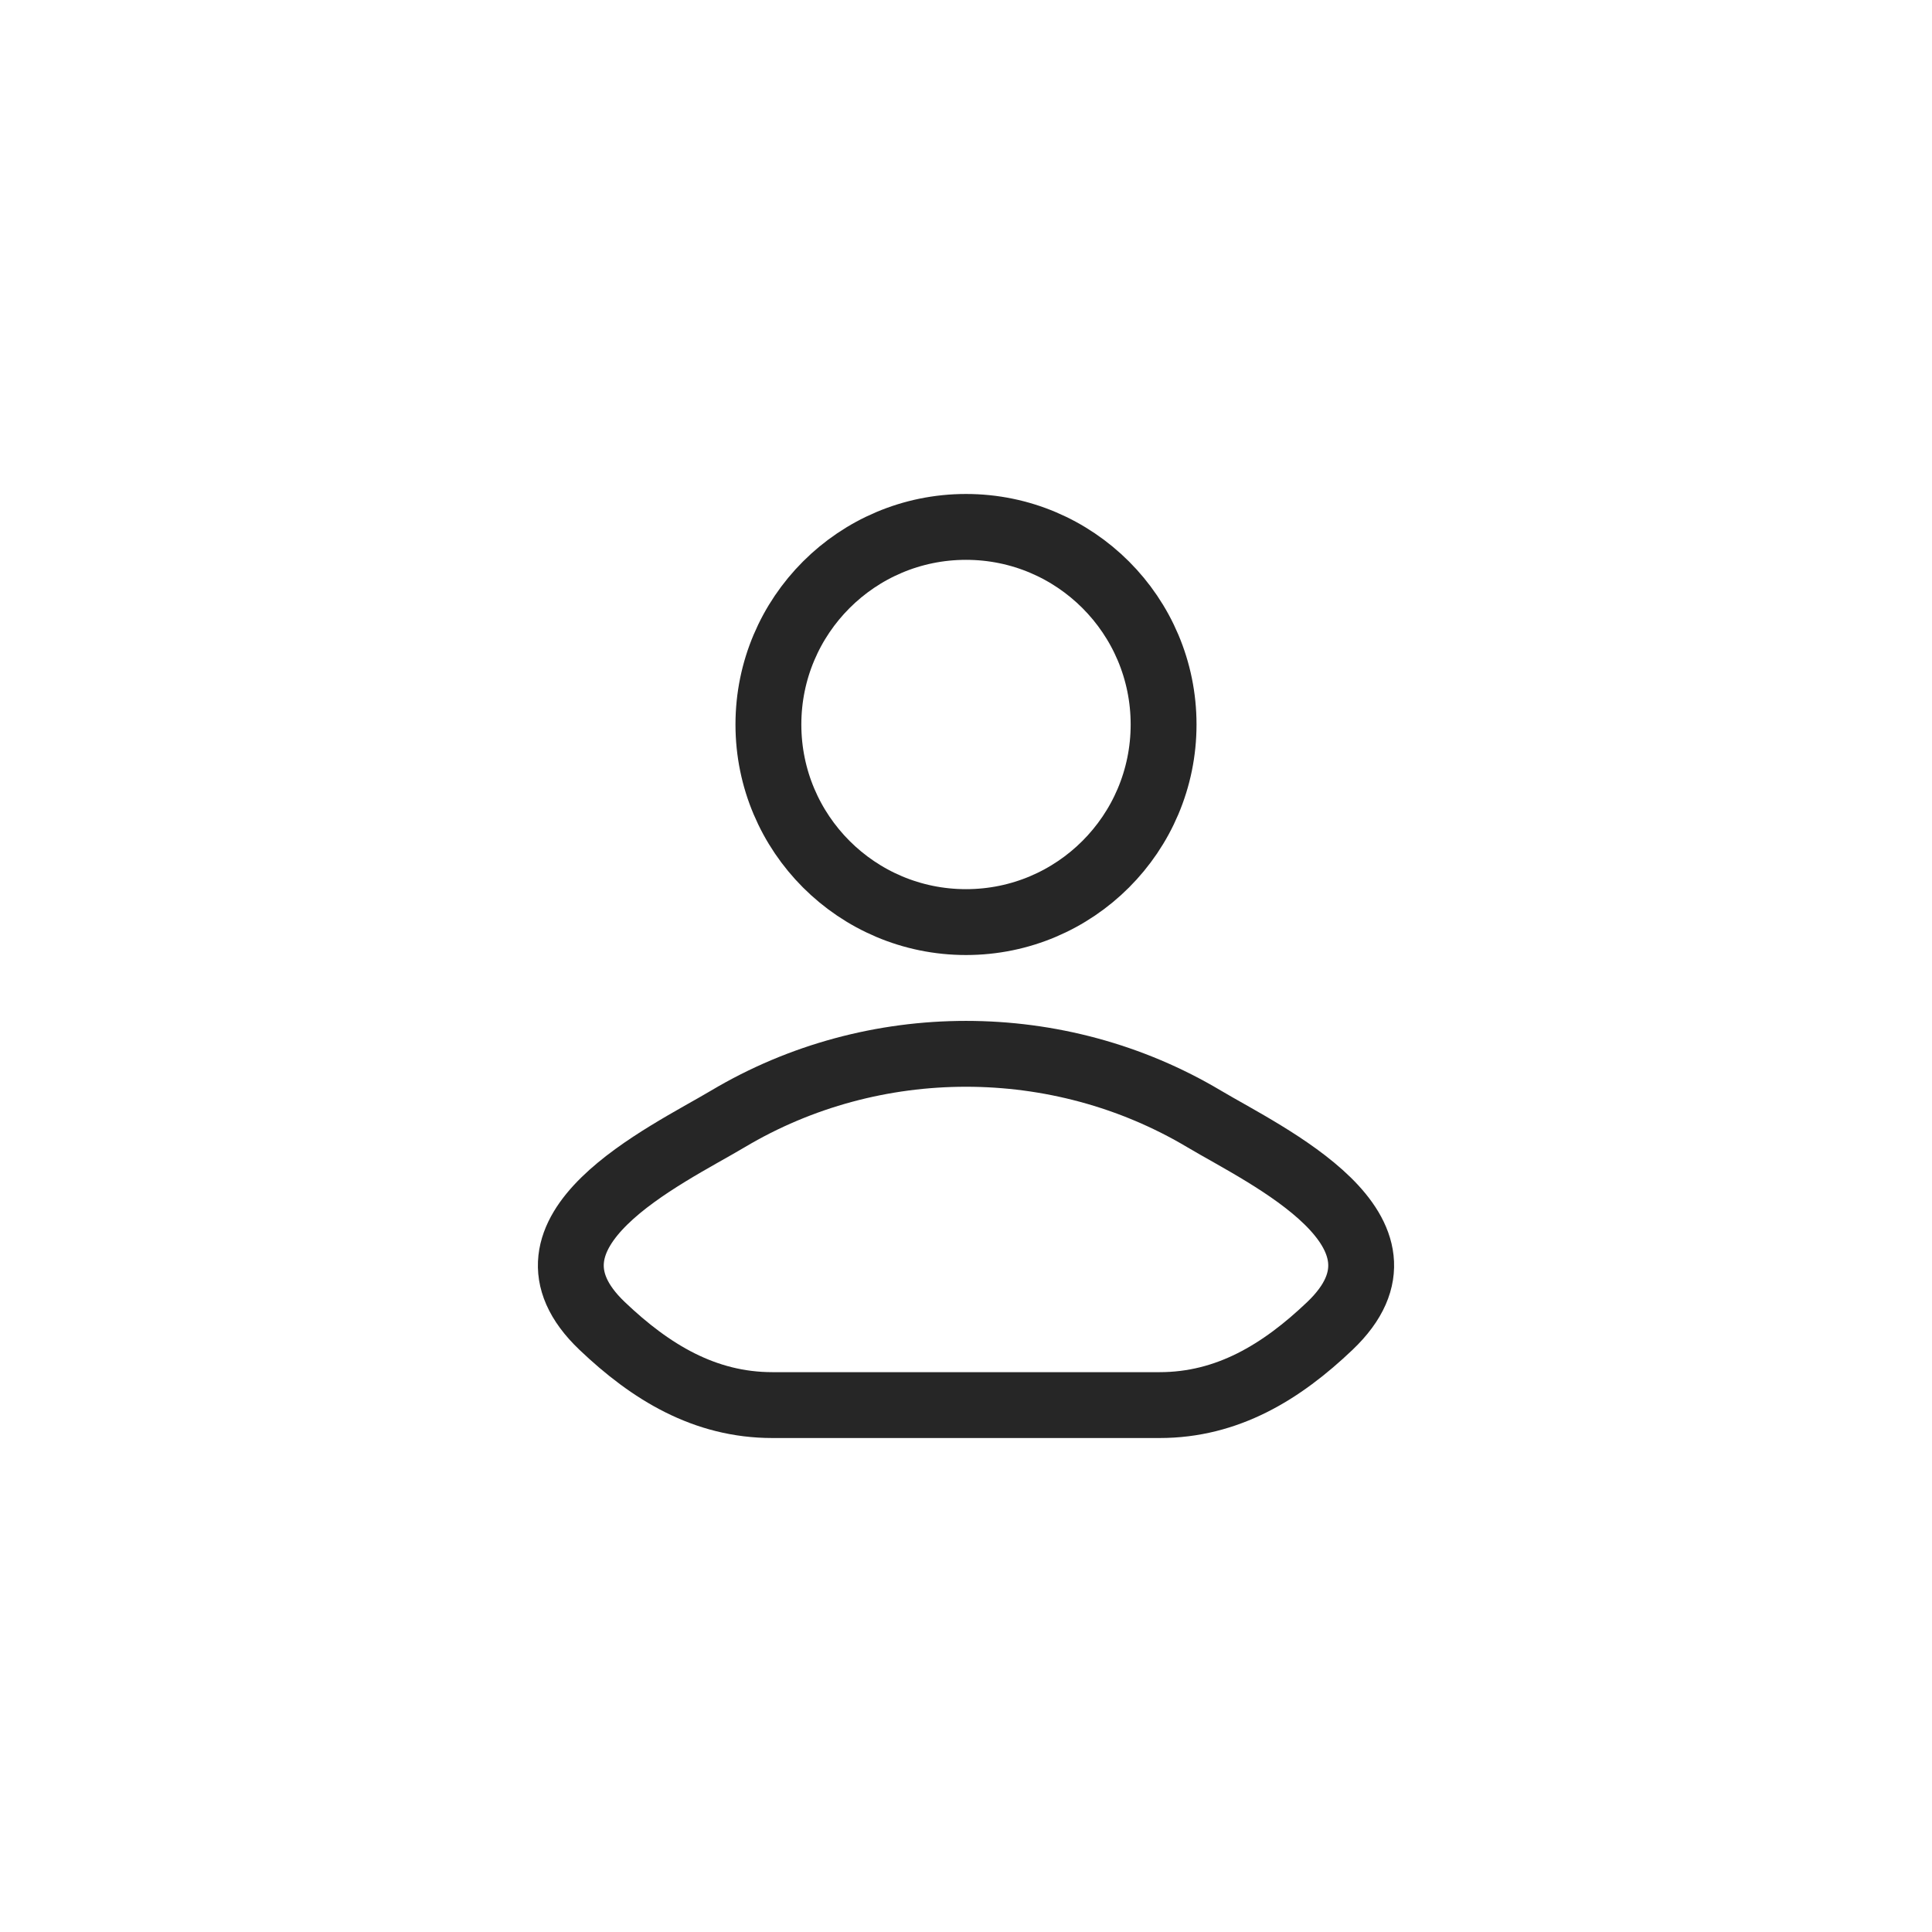 <svg width="44" height="44" viewBox="0 0 44 44" fill="none" xmlns="http://www.w3.org/2000/svg">
<path d="M16.578 25.482C15.163 26.324 11.453 28.044 13.713 30.197C14.816 31.248 16.046 32 17.591 32H26.409C27.954 32 29.184 31.248 30.287 30.197C32.547 28.044 28.837 26.324 27.422 25.482C24.105 23.506 19.895 23.506 16.578 25.482Z" stroke="#262626" stroke-width="1.5" stroke-linecap="round" stroke-linejoin="round"/>
<path d="M26.5 16.5C26.5 18.985 24.485 21 22 21C19.515 21 17.5 18.985 17.5 16.5C17.5 14.015 19.515 12 22 12C24.485 12 26.5 14.015 26.5 16.5Z" stroke="#262626" stroke-width="1.5"/>
</svg>
